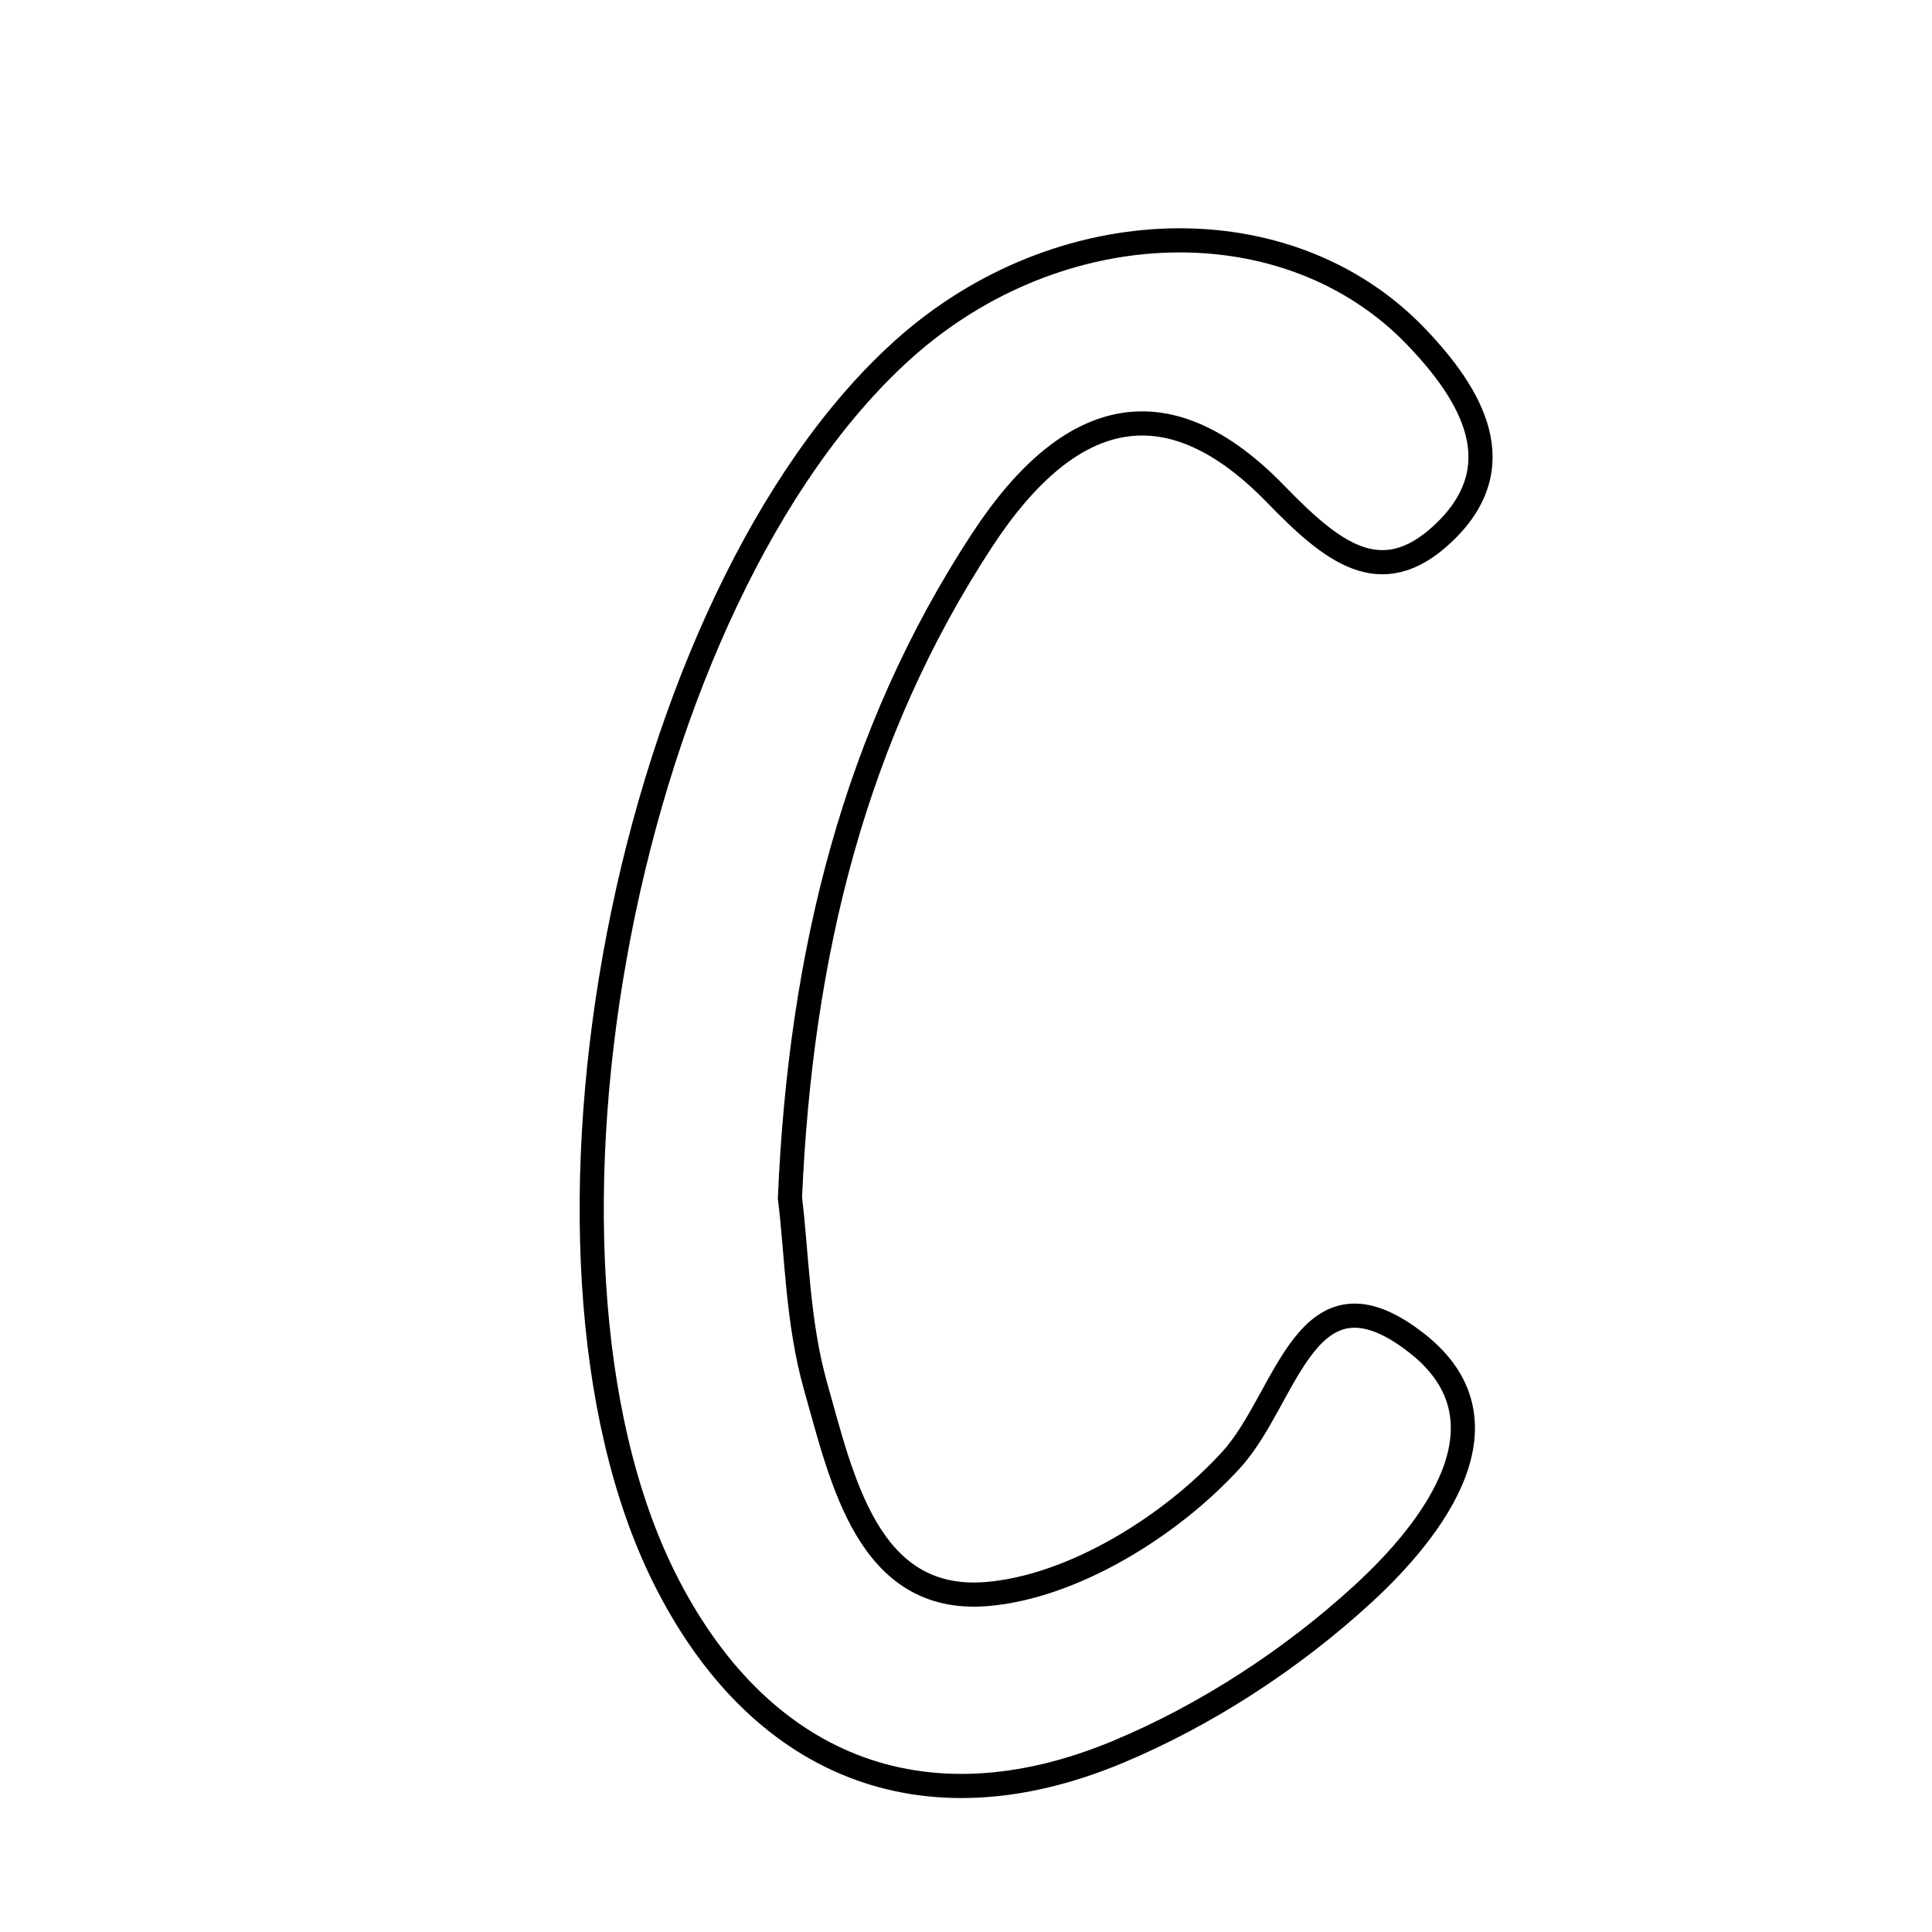 <svg xmlns="http://www.w3.org/2000/svg" viewBox="0.0 0.0 24.0 24.0" height="200px" width="200px"><path fill="none" stroke="black" stroke-width=".3" stroke-opacity="1.0"  filling="0" d="M17.591 4.182 C18.289 4.91 18.811 5.801 17.92 6.633 C17.148 7.353 16.544 6.855 15.843 6.134 C14.542 4.796 13.32 4.999 12.198 6.713 C10.622 9.12 9.944 11.841 9.813 14.882 C9.898 15.556 9.904 16.419 10.131 17.22 C10.459 18.377 10.781 19.923 12.257 19.802 C13.328 19.714 14.547 18.957 15.297 18.132 C16.003 17.356 16.22 15.606 17.601 16.686 C18.835 17.653 17.816 18.988 16.932 19.8 C16.053 20.607 14.99 21.302 13.889 21.762 C11.451 22.78 9.413 21.928 8.253 19.602 C6.222 15.528 7.795 7.425 11.215 4.345 C13.15 2.603 15.997 2.521 17.591 4.182"></path></svg>